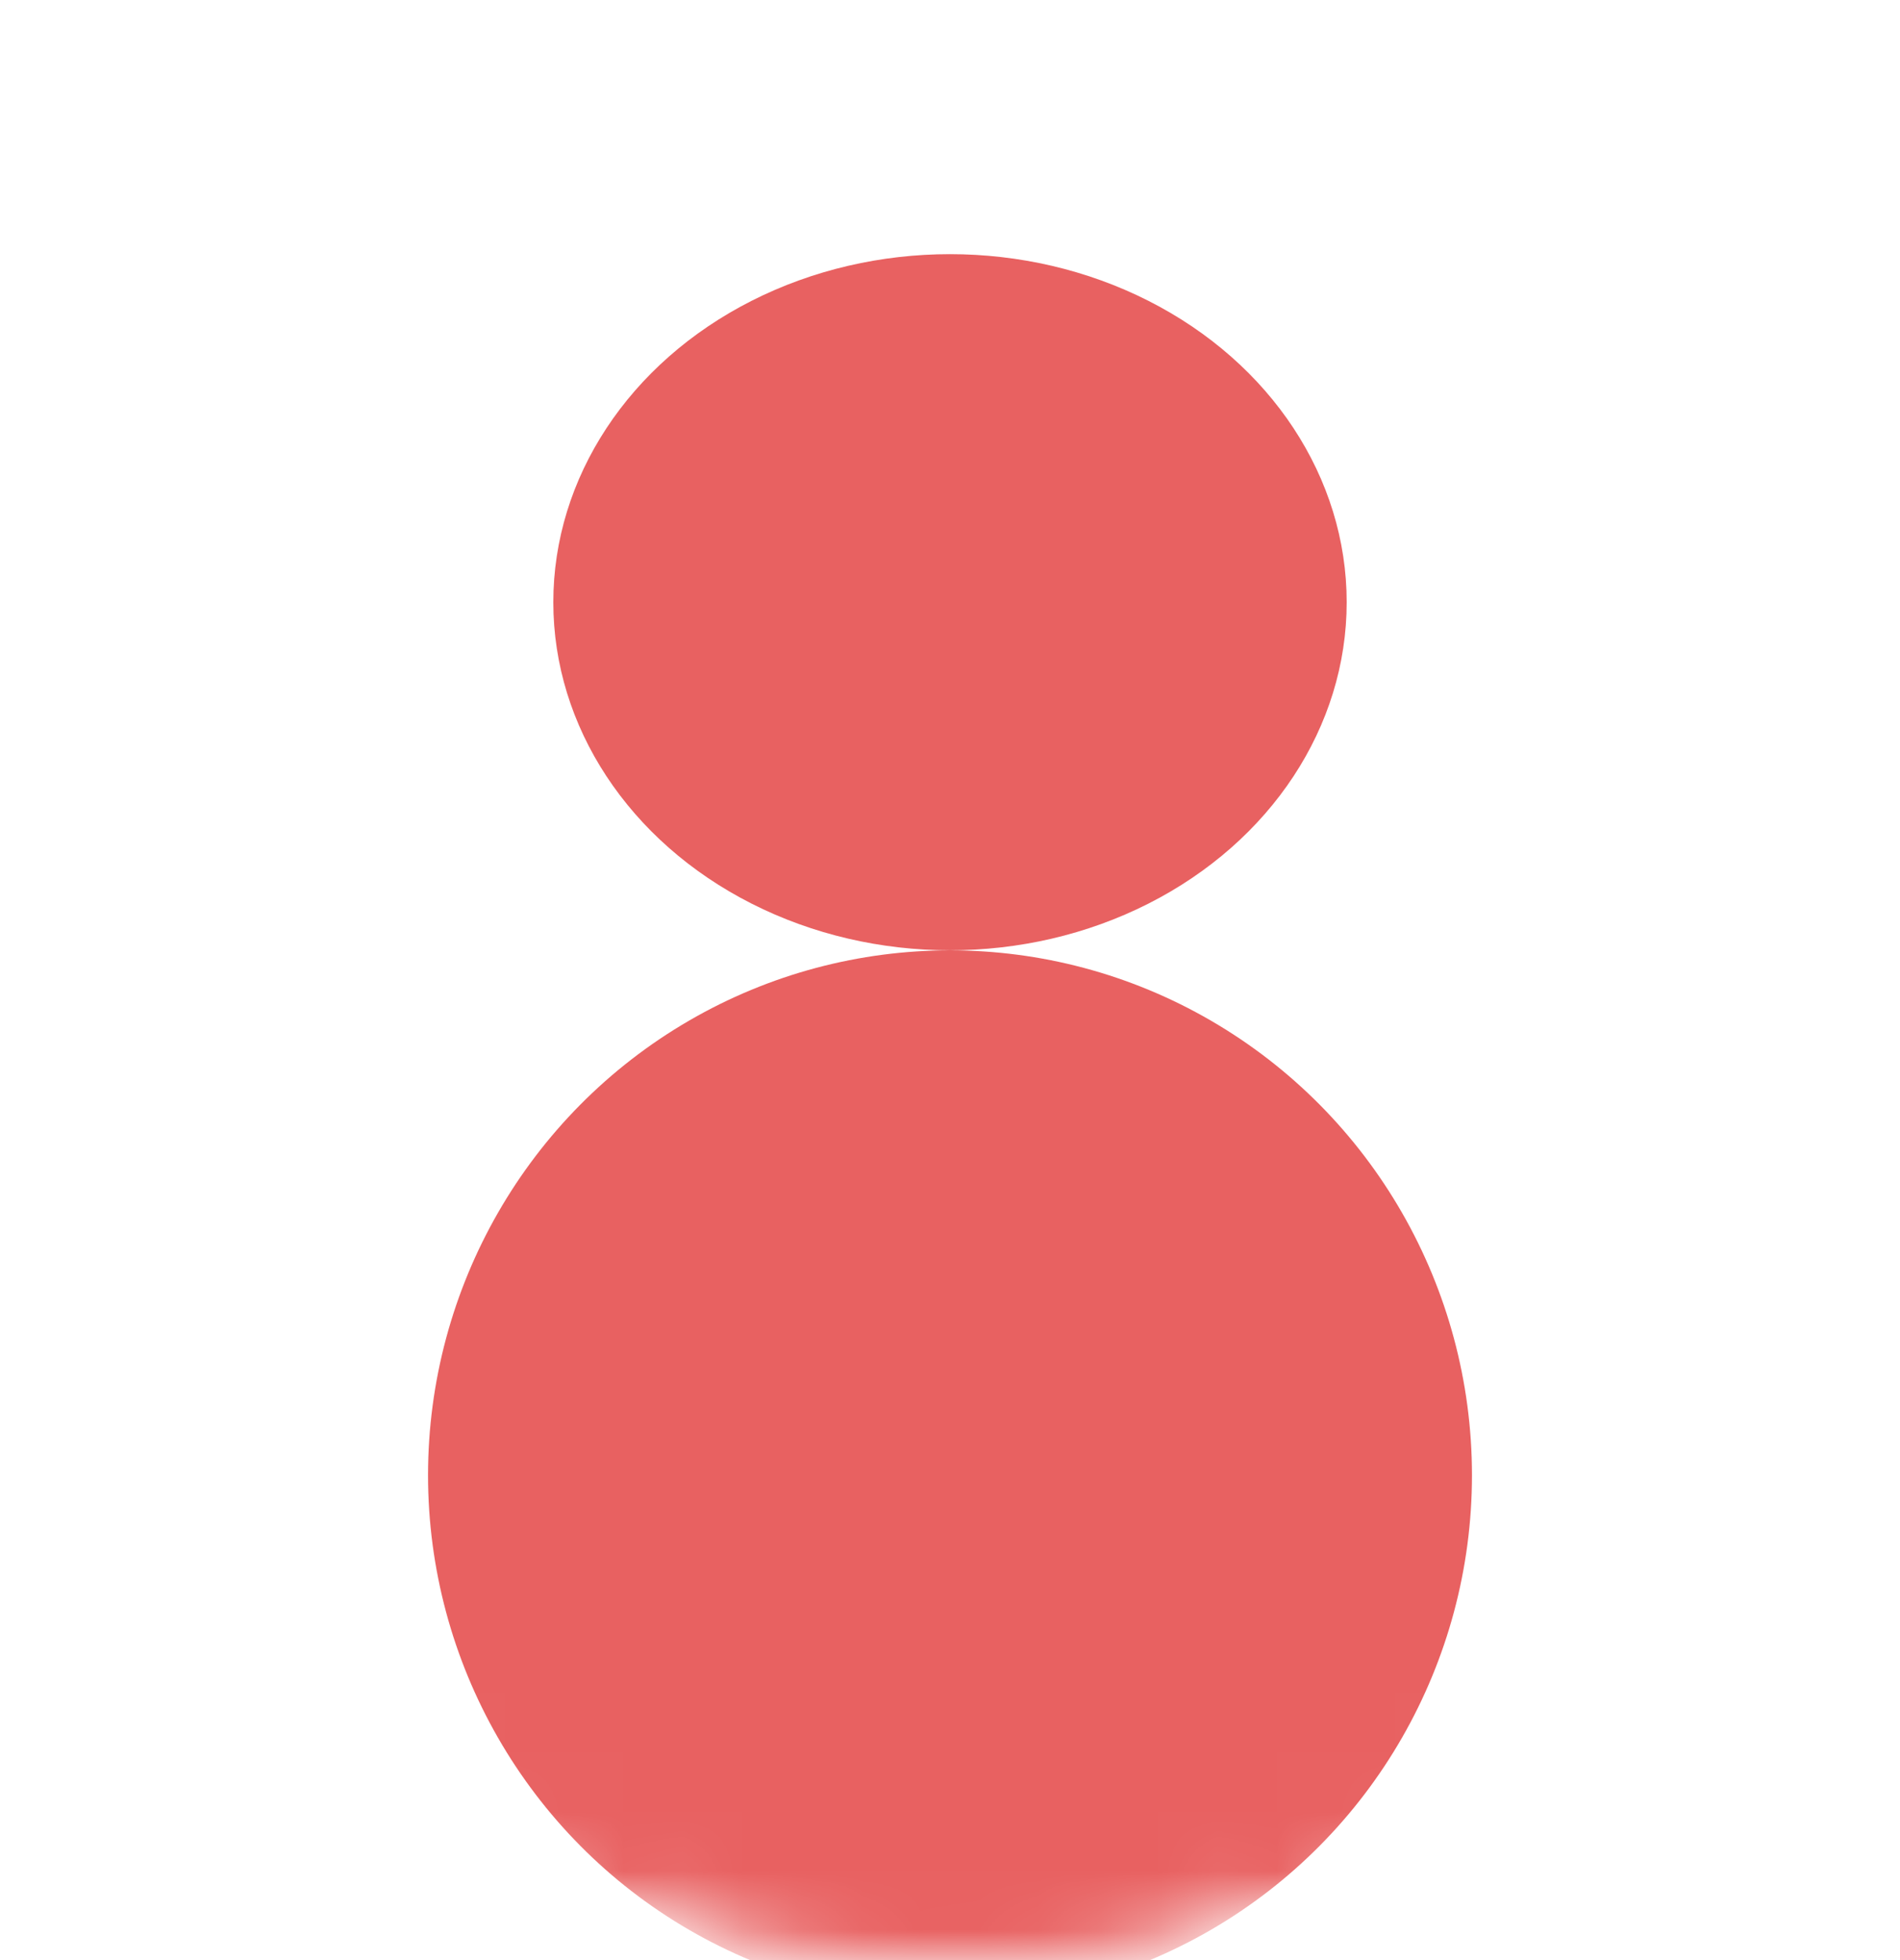 <svg width="32" height="33" viewBox="0 0 32 33" fill="none" xmlns="http://www.w3.org/2000/svg">
<mask id="mask0" mask-type="alpha" maskUnits="userSpaceOnUse" x="-1" y="-1" width="34" height="34">
<circle cx="16" cy="16" r="16.5" fill="white" stroke="white"/>
</mask>
<g mask="url(#mask0)">
<ellipse cx="16" cy="10.139" rx="6.681" ry="5.86" fill="#E86161"/>
<ellipse cx="16" cy="24.837" rx="8.791" ry="8.837" fill="#E86161"/>
</g>
</svg>

